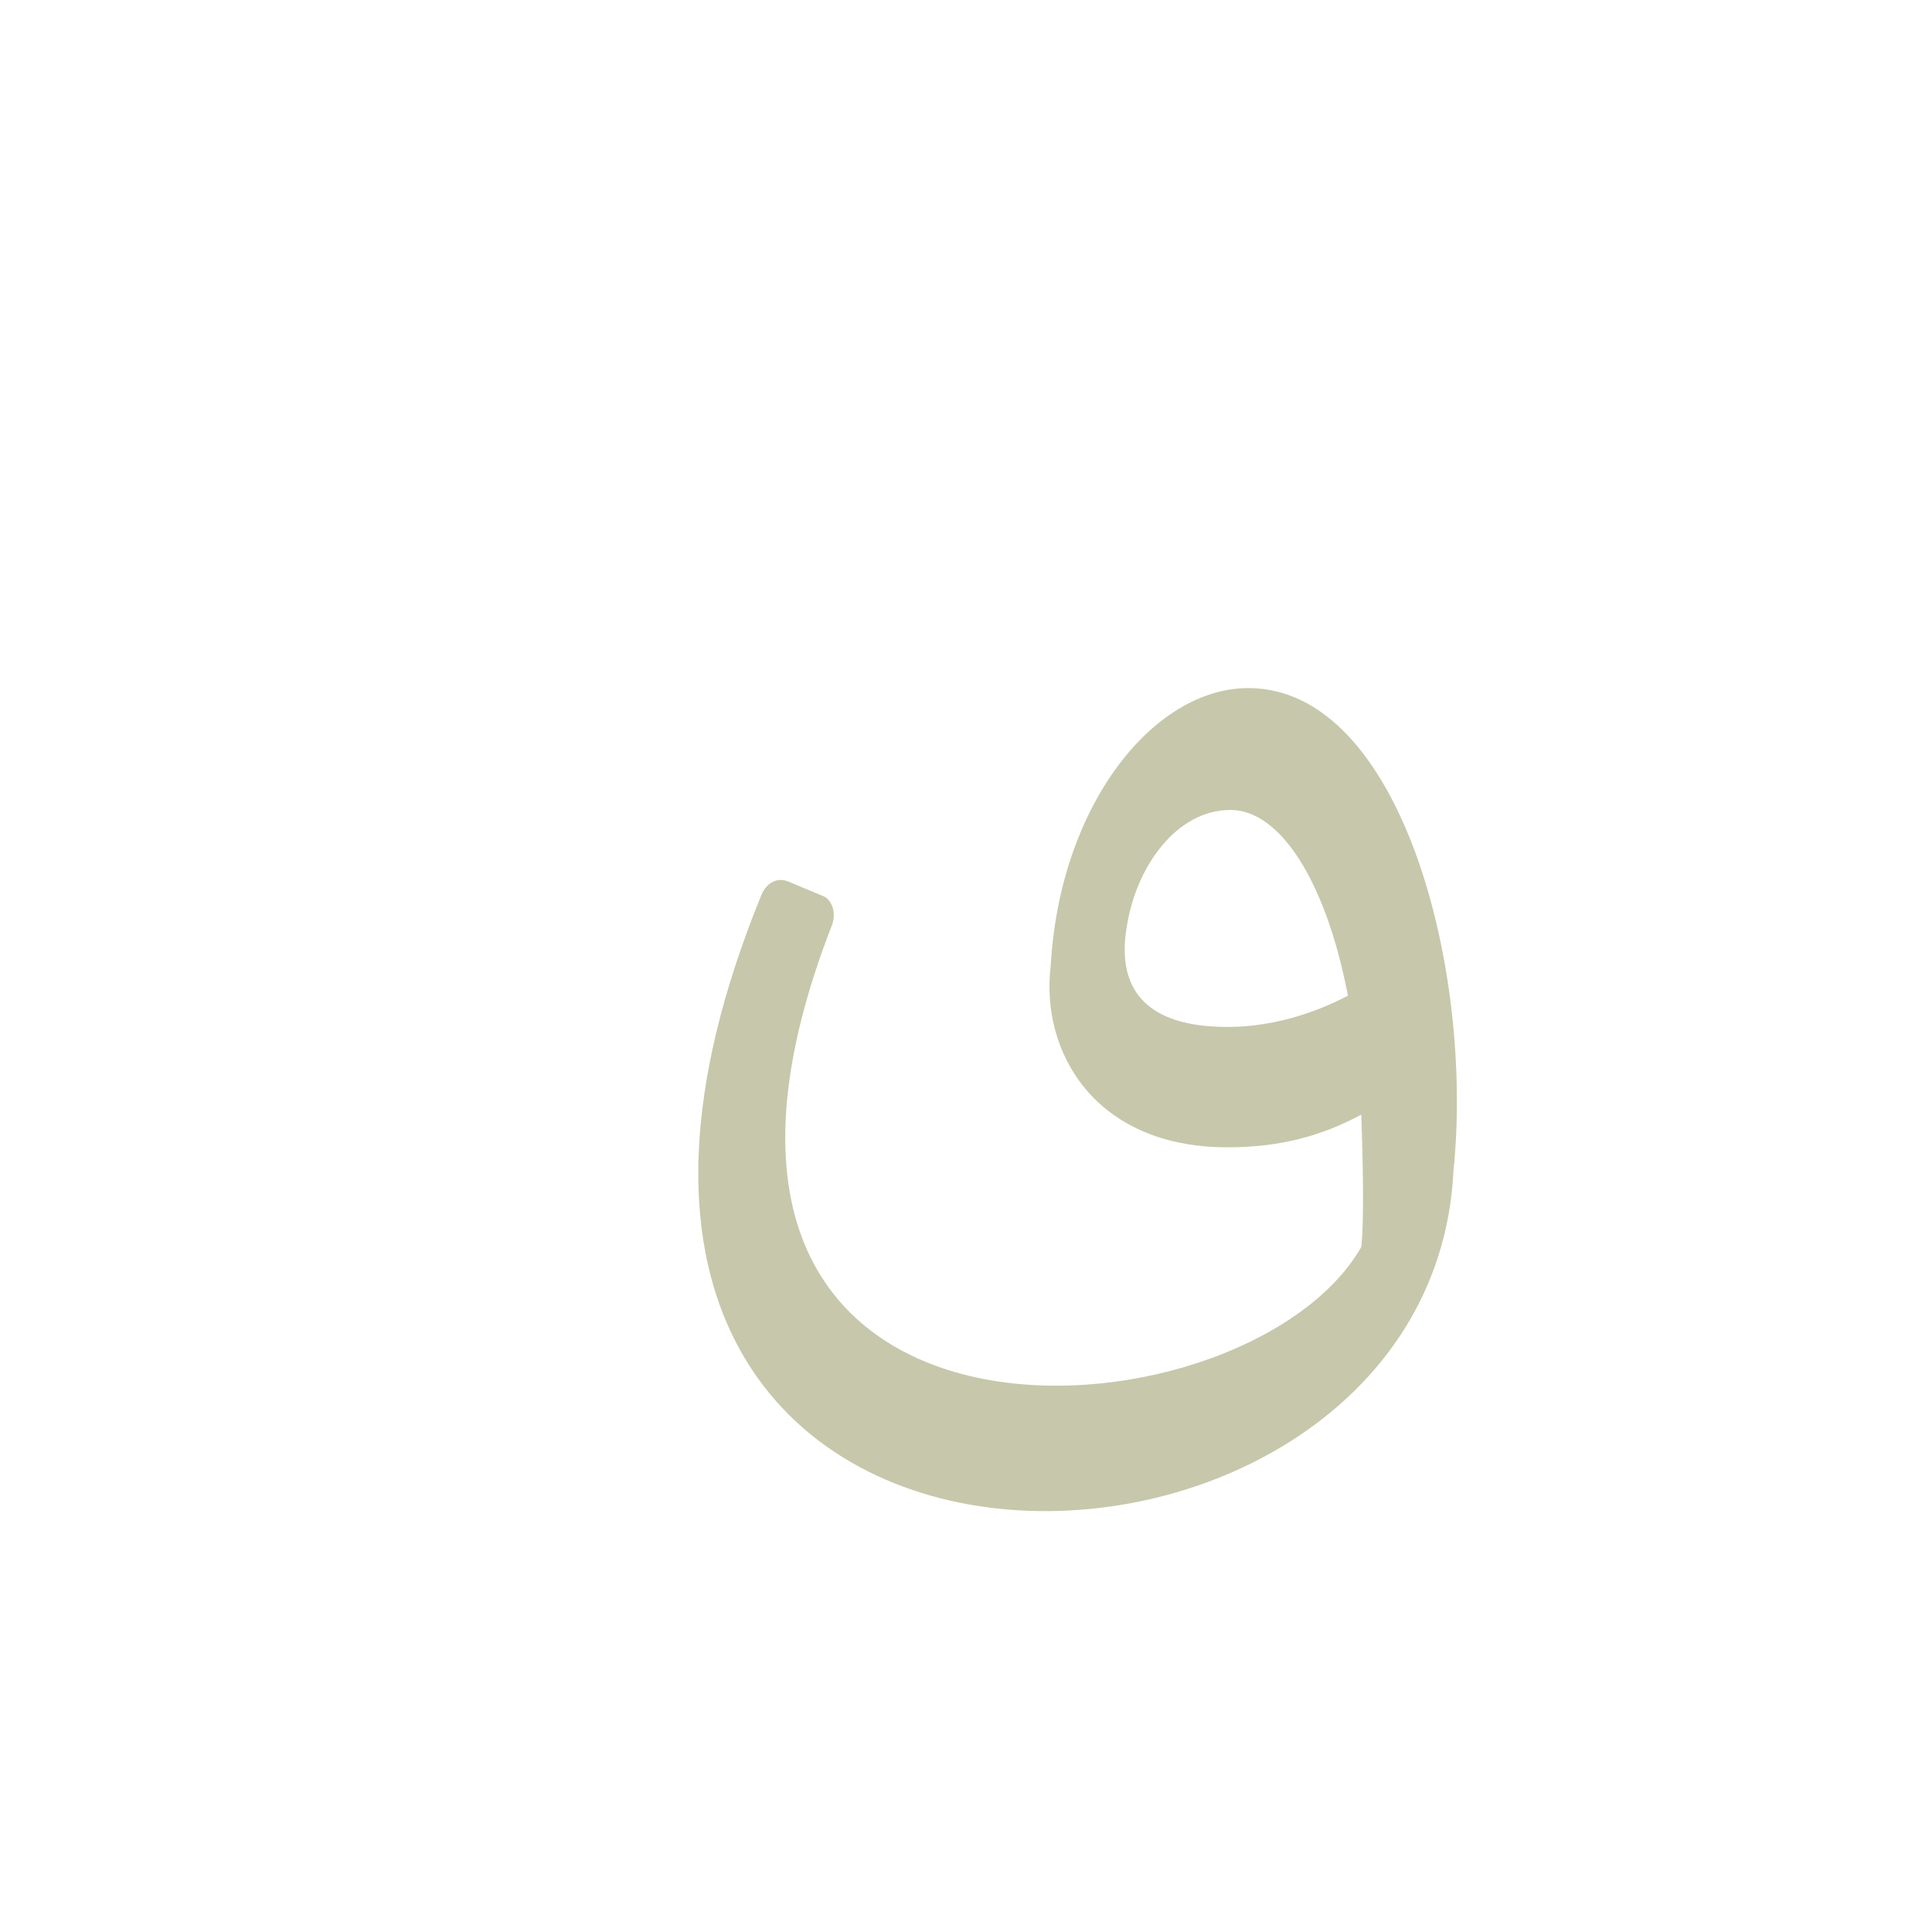 <?xml version="1.0" encoding="UTF-8"?>
<!DOCTYPE svg PUBLIC "-//W3C//DTD SVG 1.0//EN" "http://www.w3.org/TR/2001/REC-SVG-20010904/DTD/svg10.dtd">
<!-- Creator: CorelDRAW -->
<svg xmlns="http://www.w3.org/2000/svg" xml:space="preserve" width="1300px" height="1300px" version="1.0" style="shape-rendering:geometricPrecision; text-rendering:geometricPrecision; image-rendering:optimizeQuality; fill-rule:evenodd; clip-rule:evenodd"
viewBox="0 0 1300 1056"
 xmlns:xlink="http://www.w3.org/1999/xlink">
 <defs>
  <style type="text/css">
   <![CDATA[
    .fil0 {fill:#99CC33;fill-opacity:0.502}
    .fil1 {fill:#999966;fill-opacity:0.549}
    .fil3 {fill:#999966}
    .fil2 {fill:#FFCC99}
   ]]>
  </style>
 </defs>
 <g id="_100:master" visibility="hidden">
  <path class="fil0" d="M826 642l0 -81c-33,0 -80,-9 -67,-72l-52 31c-7,57 29,122 119,122z"/>
  <path class="fil1" d="M916 717l62 -51c-16,325 -679,338 -466,-185 3,-8 10,-13 18,-10l24 10c5,2 9,10 6,19 -150,384 278,354 356,217z"/>
  <path class="fil2" d="M916 717l62 -51c10,-89 -33,-333 -138,-333 -59,0 -130,92 -133,187l52 -31c7,-37 33,-75 69,-74 51,1 88,140 92,235 1,22 0,53 -4,67z"/>
  <path class="fil3" d="M948 512l14 74c-43,36 -78,56 -136,56l0 -81c44,0 89,-21 122,-49z"/>
 </g>
 <g id="Layer_x0020_1">
  <path class="fil1" d="M978 666l0 0c-16,325 -679,338 -466,-185 3,-8 10,-13 18,-10l24 10c5,2 9,10 6,19 -150,384 278,354 356,217 2,-19 1,-58 0,-89 -26,14 -54,22 -90,22l0 0c-90,0 -126,-65 -119,-122l0 0c6,-108 69,-187 133,-187 102,0 152,188 138,325zm-152 -97l0 0c28,0 56,-8 81,-21 -15,-78 -46,-125 -79,-125 -36,0 -62,37 -69,74l0 0c-13,63 34,72 67,72z"/>
 </g>
</svg>
